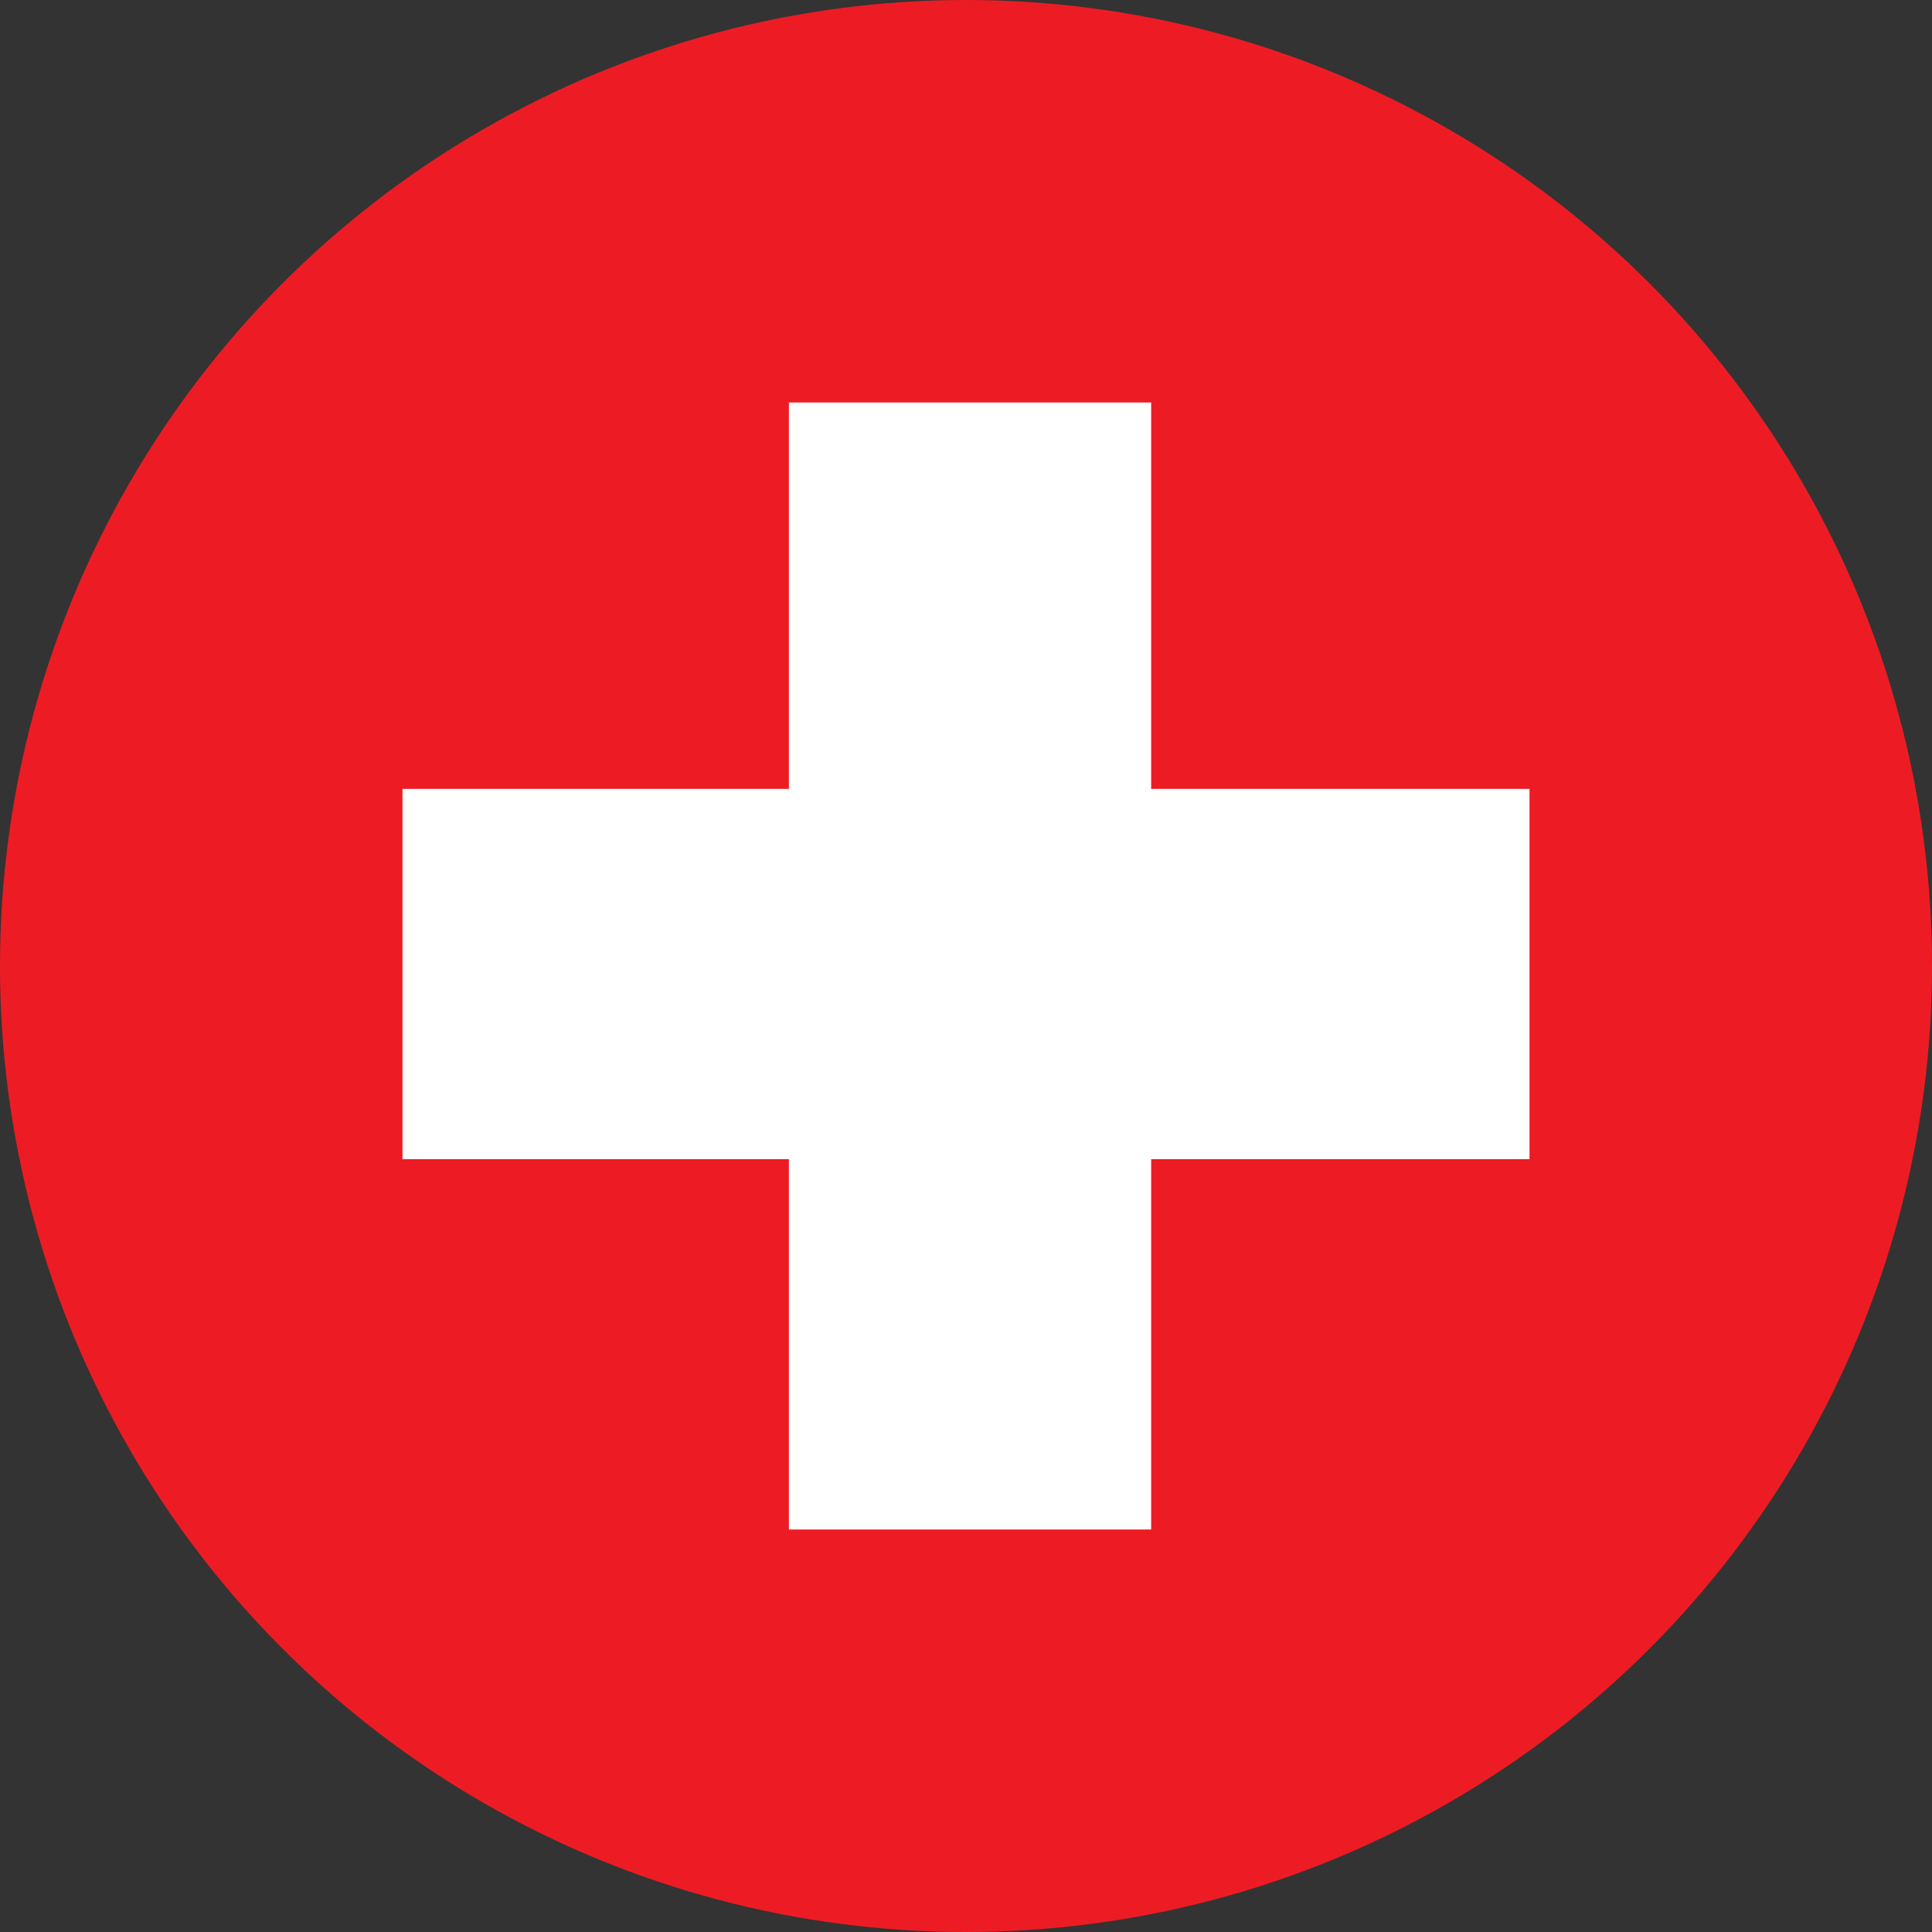 <?xml version="1.0" encoding="utf-8"?>
<!-- Generator: Adobe Illustrator 19.2.1, SVG Export Plug-In . SVG Version: 6.00 Build 0)  -->
<svg version="1.1" id="Layer_1" xmlns="http://www.w3.org/2000/svg" xmlns:xlink="http://www.w3.org/1999/xlink" x="0px" y="0px"
	 viewBox="0 0 24 24" style="enable-background:new 0 0 24 24;" xml:space="preserve">
<rect x="0" y="0" width="24" height="24" fill="#333333" stroke="none"/>
<style type="text/css">
	.st0{fill-rule:evenodd;clip-rule:evenodd;fill:#ED1C24;}
	.st1{clip-path:url(#SVGID_2_);}
	.st2{clip-path:url(#SVGID_4_);fill:#FFFFFF;}
</style>
<g id="Switzerland">
	<ellipse class="st0" cx="12" cy="12" rx="12" ry="12"/>
	<g>
		<defs>
			<polygon id="SVGID_1_" points="19,9.8 14.3,9.8 14.3,5 9.8,5 9.8,9.8 5,9.8 5,14.4 9.8,14.4 9.8,19 14.3,19 14.3,14.4 19,14.4 
							"/>
		</defs>
		<clipPath id="SVGID_2_">
			<use xlink:href="#SVGID_1_"  style="overflow:visible;"/>
		</clipPath>
		<g class="st1">
			<defs>
				<rect id="SVGID_3_" x="-357.9" y="-297" width="1812.4" height="499.1"/>
			</defs>
			<clipPath id="SVGID_4_">
				<use xlink:href="#SVGID_3_"  style="overflow:visible;"/>
			</clipPath>
			<rect x="-0.1" y="-0.1" class="st2" width="24.2" height="24.2"/>
		</g>
	</g>
</g>
</svg>
